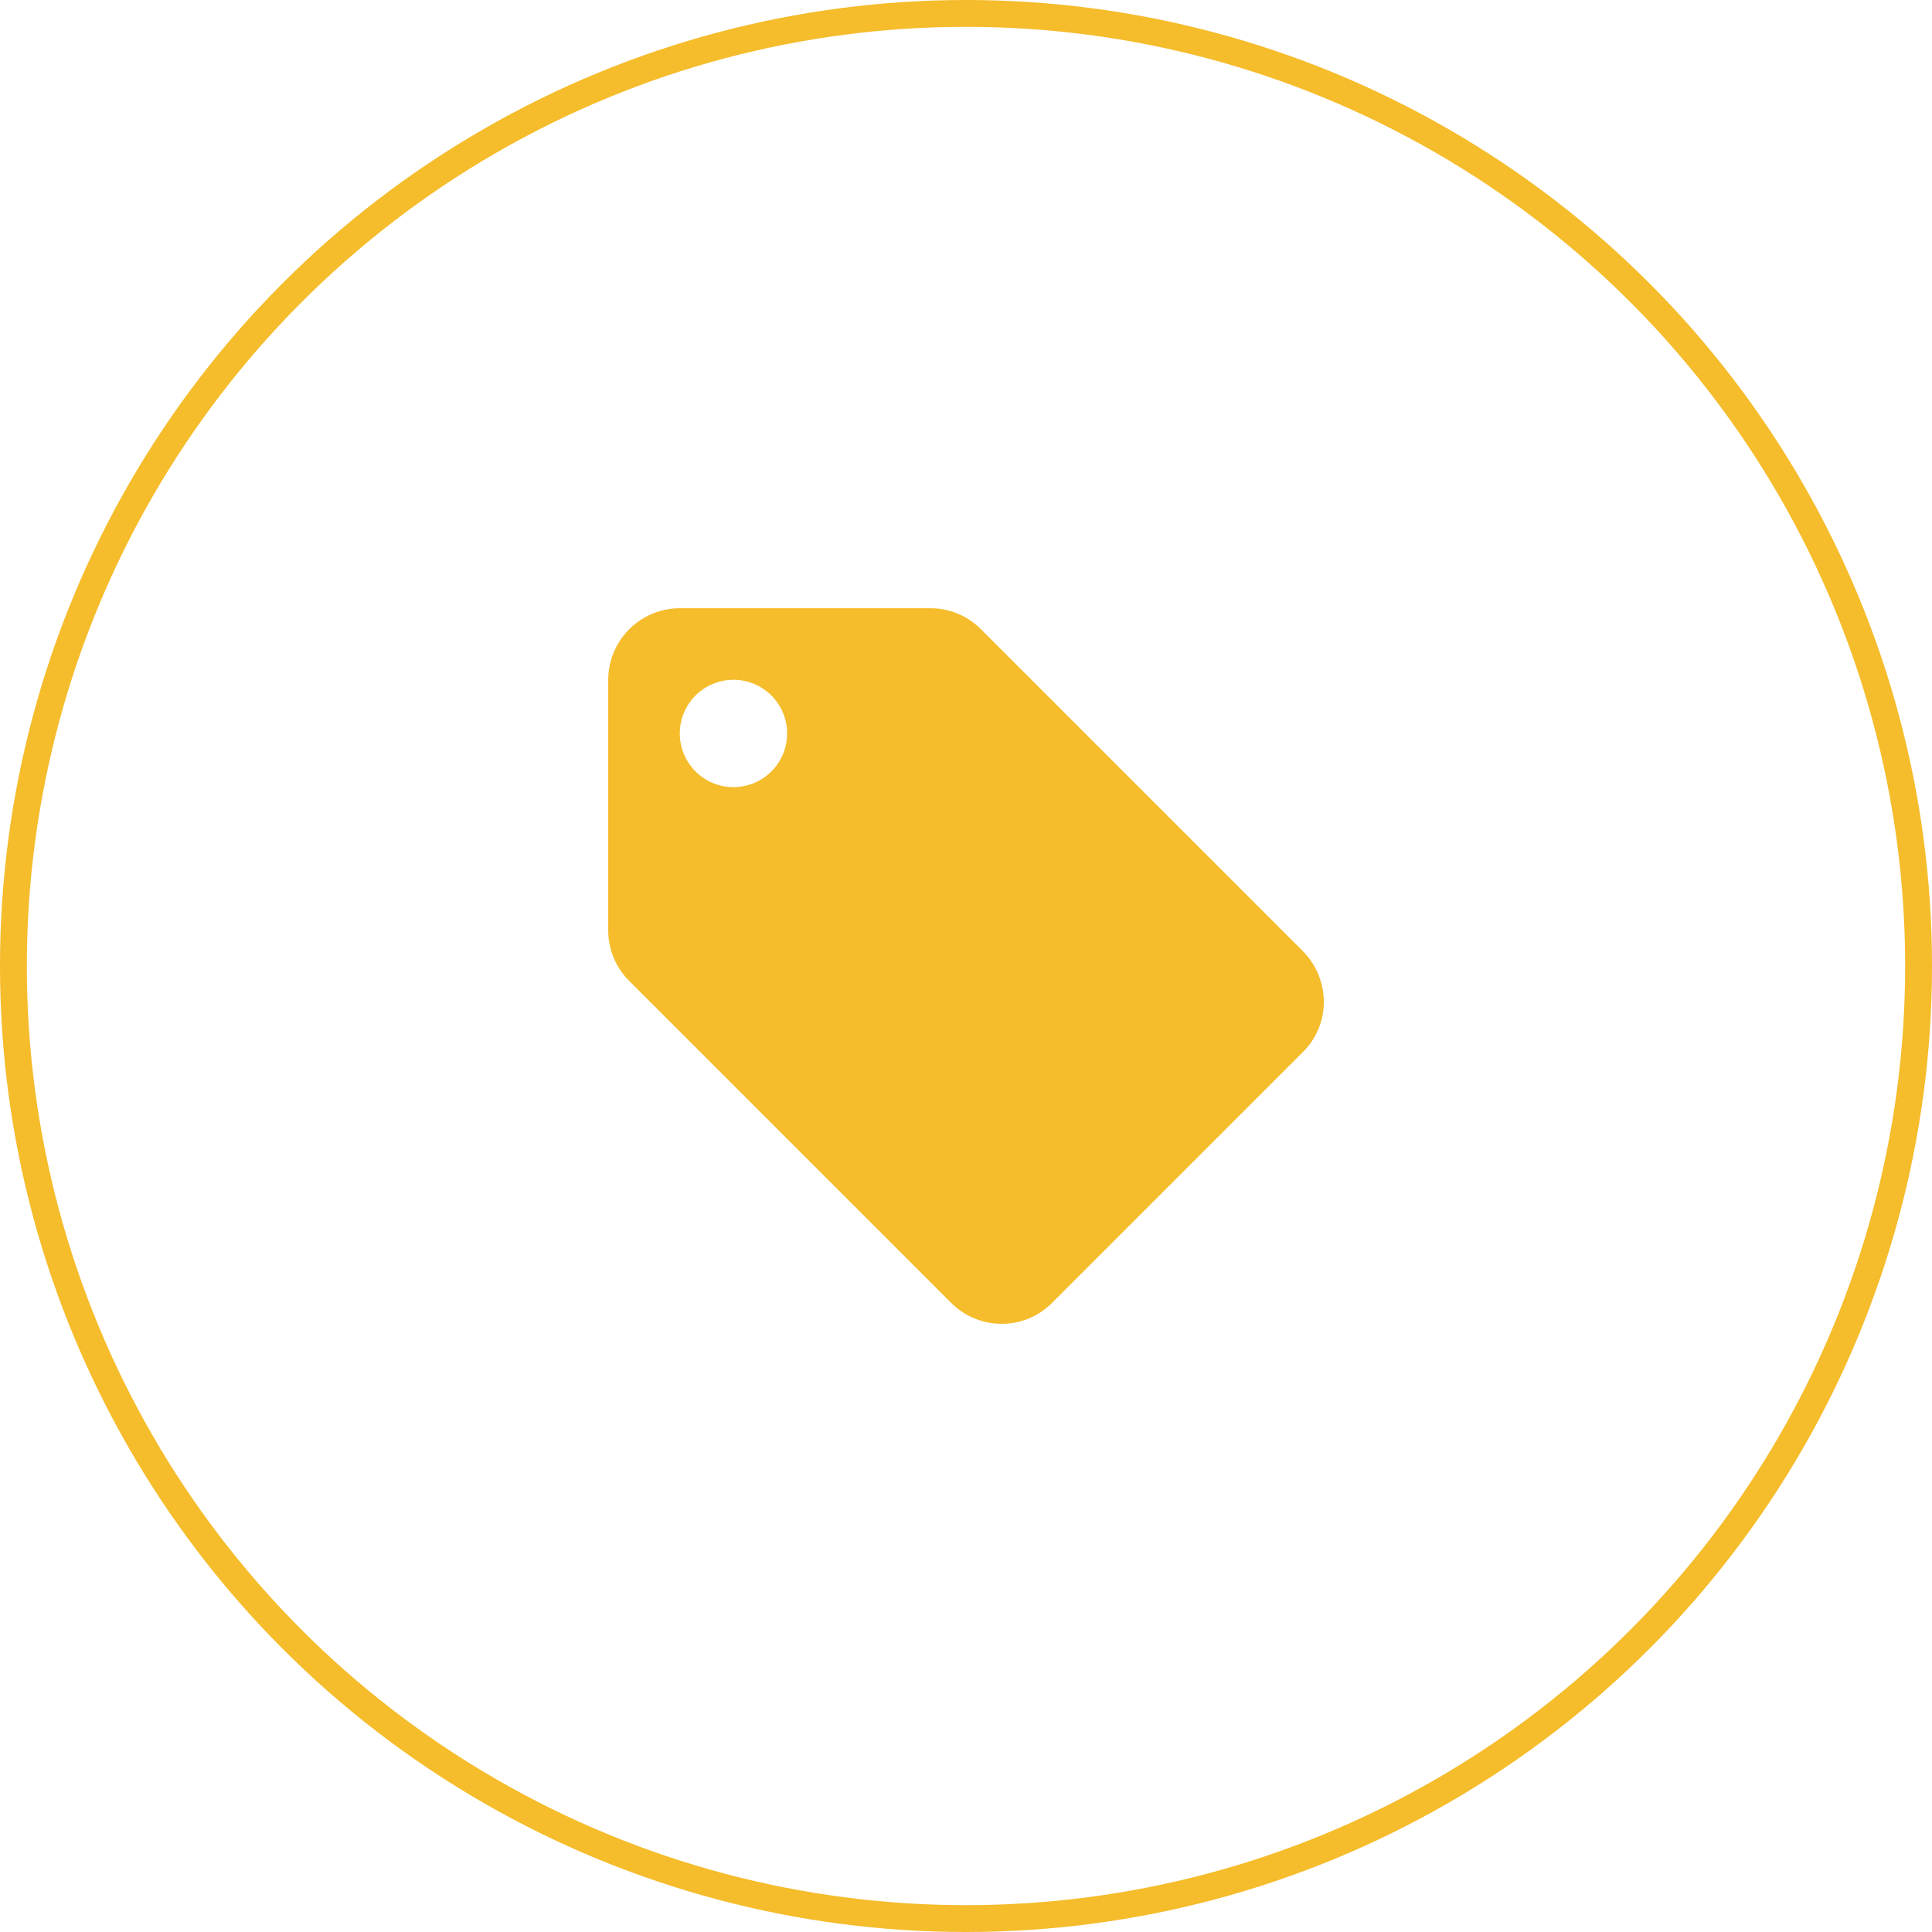 <svg xmlns="http://www.w3.org/2000/svg" width="72" height="72" viewBox="0 0 72 72"><defs><style>.a,.b{fill:none;}.a{stroke:#f5bc2b;}.c{fill:#f5bc2b;}.d{stroke:none;}</style></defs><g transform="translate(-1571 -983)"><g class="a" transform="translate(1571 983)"><circle class="d" cx="36" cy="36" r="36"/><circle class="b" cx="36" cy="36" r="35.5"/></g><g transform="translate(1591 1003)"><path class="b" d="M0,0H32V32H0Z"/><path class="c" d="M27.88,14.773l-12-12A2.65,2.65,0,0,0,14,2H4.667A2.675,2.675,0,0,0,2,4.667V14a2.661,2.661,0,0,0,.787,1.893l12,12a2.65,2.65,0,0,0,1.88.773,2.607,2.607,0,0,0,1.88-.787l9.333-9.333a2.607,2.607,0,0,0,.787-1.88A2.693,2.693,0,0,0,27.88,14.773ZM6.667,8.667a2,2,0,1,1,2-2A2,2,0,0,1,6.667,8.667Z" transform="translate(0.667 0.667)"/></g></g></svg>